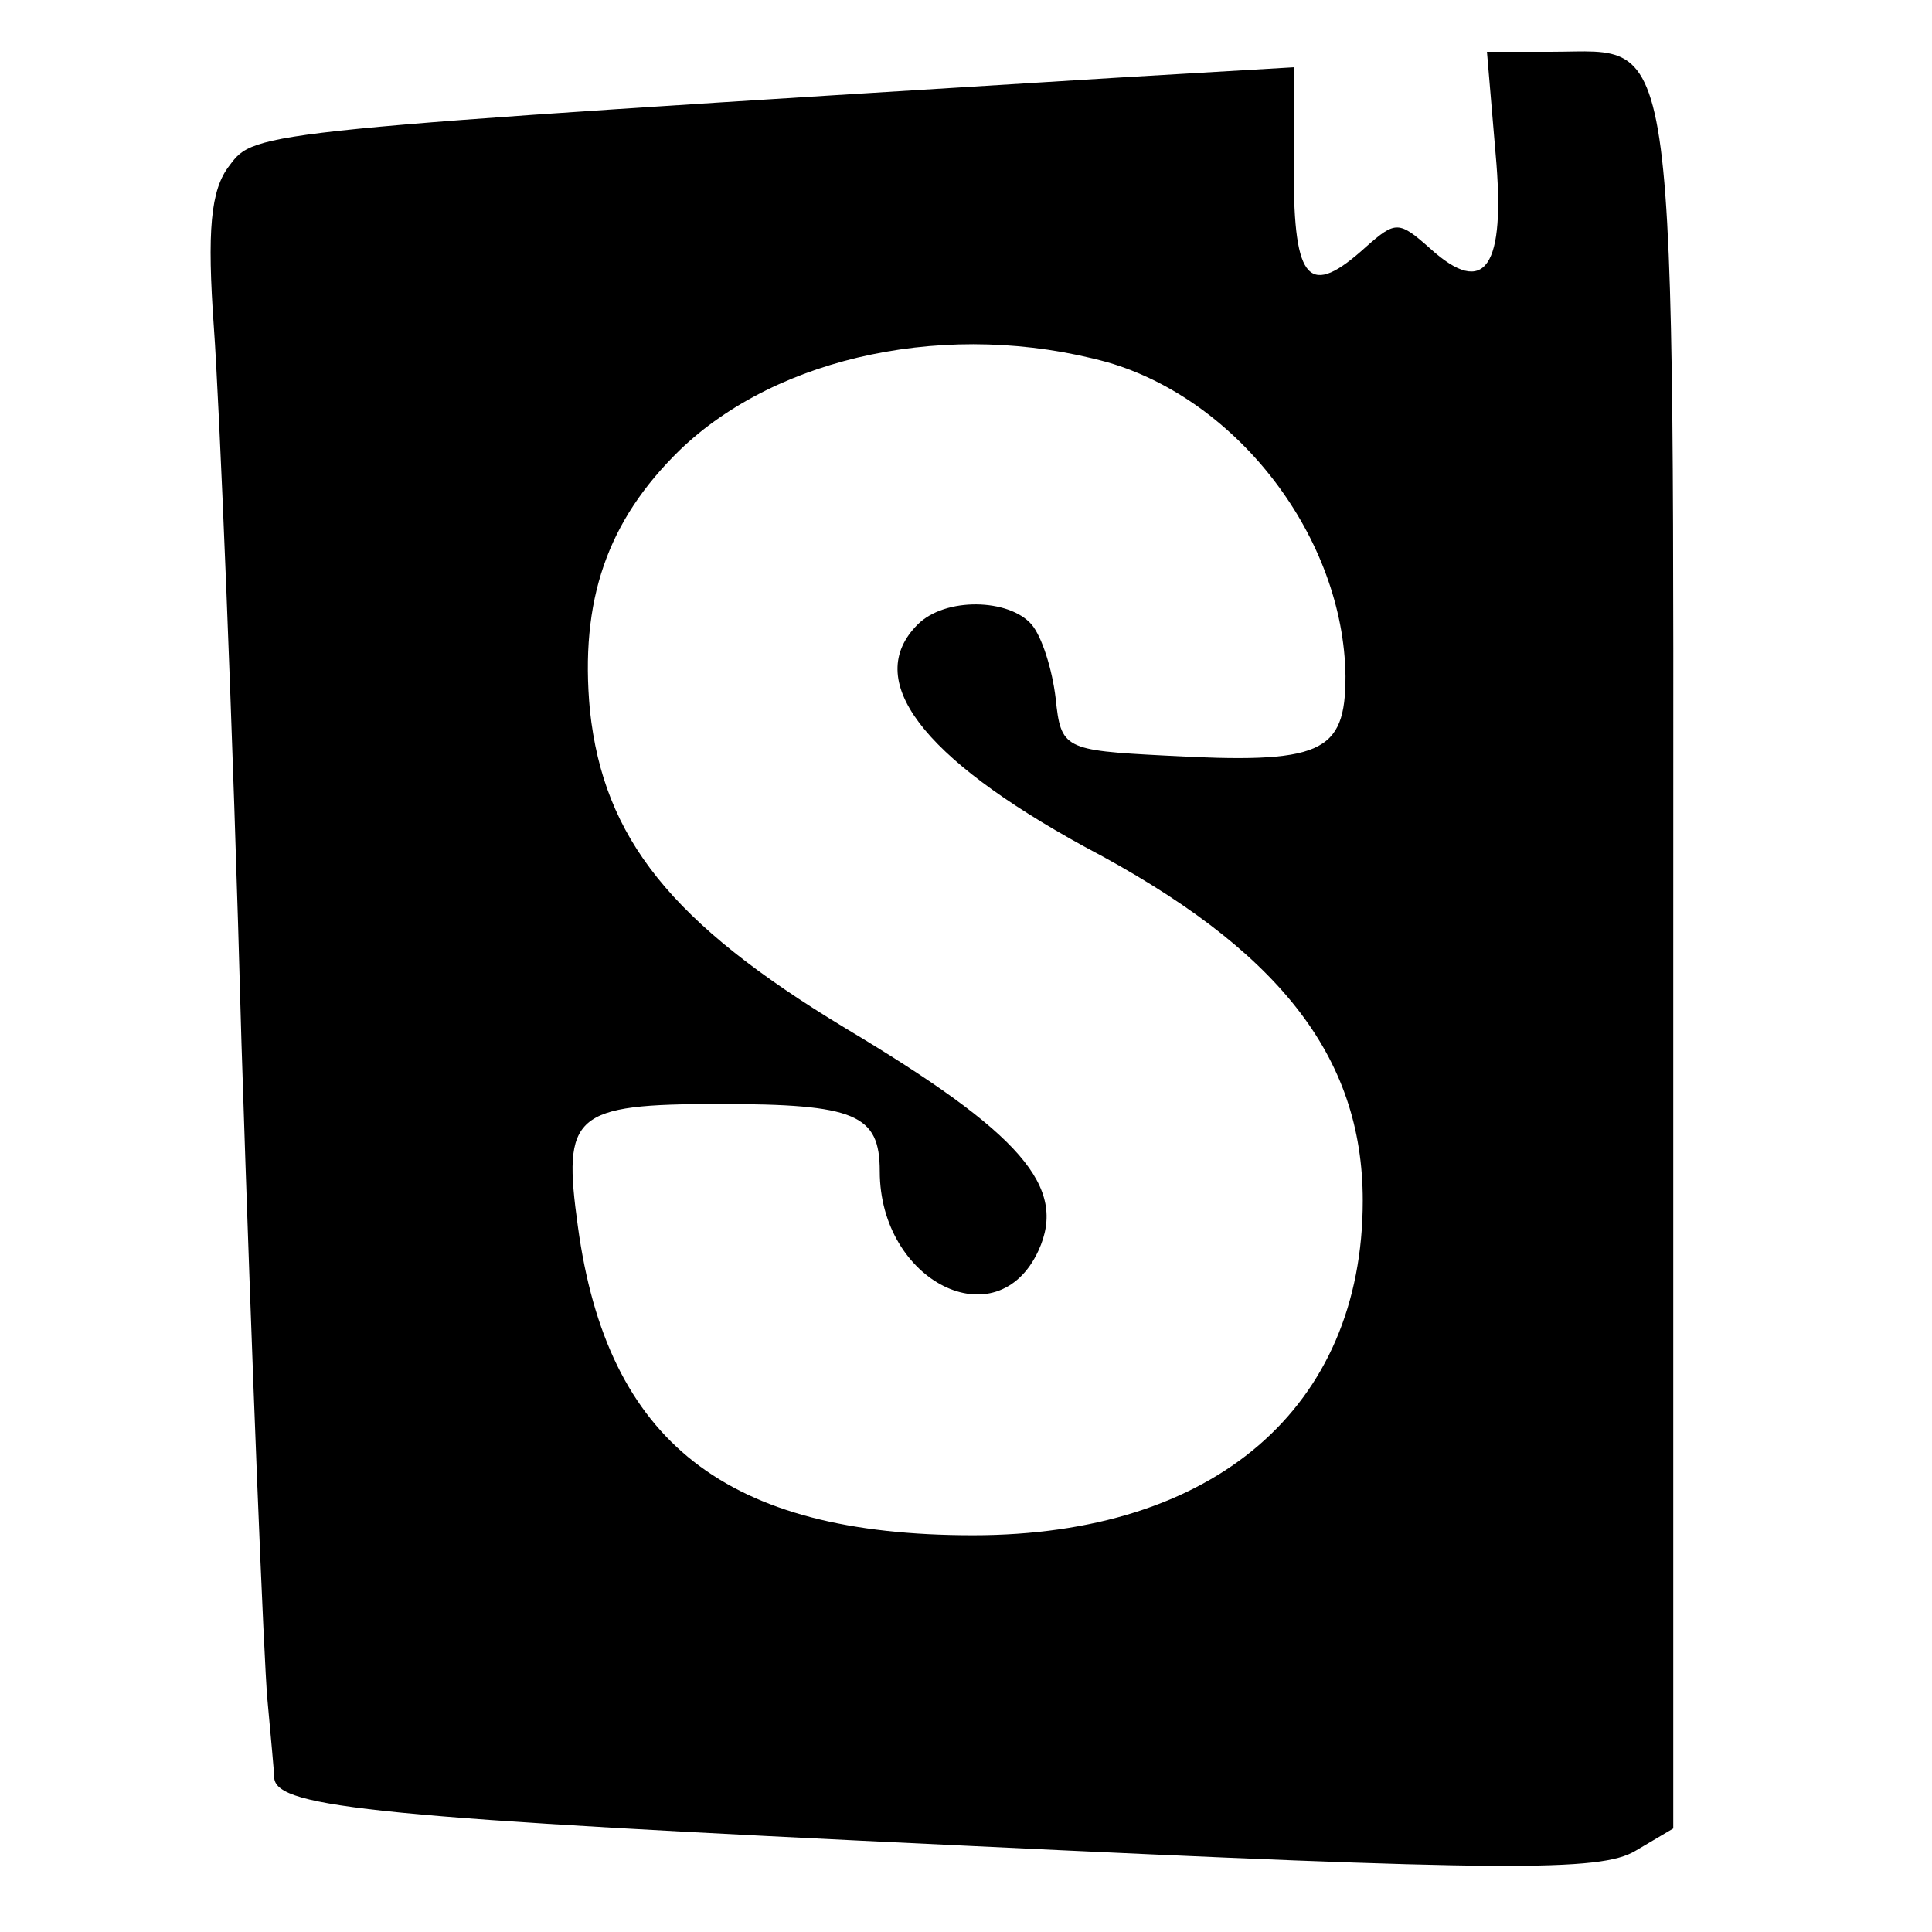 <?xml version="1.0" standalone="no"?>
<!DOCTYPE svg PUBLIC "-//W3C//DTD SVG 20010904//EN" "http://www.w3.org/TR/2001/REC-SVG-20010904/DTD/svg10.dtd">
<svg version="1.0" xmlns="http://www.w3.org/2000/svg" width="112pt" height="112pt"
  viewBox="0 0 112 112" preserveAspectRatio="xMidYMid meet">

  <g transform="translate(0,112) scale(0.1,-0.1)" fill="currentColor" stroke="none">
    <path d="M867 1031 c6 -66 -6 -84 -38 -55 -18 16 -20 16 -37 1 -33 -30 -42
-21 -42 44 l0 60 -102 -6 c-502 -31 -500 -31 -515 -51 -11 -14 -13 -38 -9 -94
3 -41 11 -228 16 -415 6 -187 13 -358 15 -380 2 -22 4 -43 4 -46 2 -17 62 -23
401 -39 313 -15 368 -15 388 -3 l22 13 0 500 c0 557 4 530 -70 530 l-38 0 5
-59z m-225 -121 c76 -22 137 -102 138 -182 0 -45 -14 -51 -105 -46 -58 3 -60
4 -63 33 -2 17 -8 36 -14 43 -13 15 -50 16 -66 0 -32 -32 2 -77 97 -129 112
-59 161 -121 161 -205 0 -120 -86 -194 -226 -194 -143 0 -212 54 -229 179 -9
65 -3 71 82 71 79 0 93 -6 93 -39 0 -64 68 -98 92 -46 17 37 -10 68 -112 129
-101 61 -140 110 -148 184 -6 64 10 110 52 151 57 55 157 76 248 51z" />
  </g>
</svg>